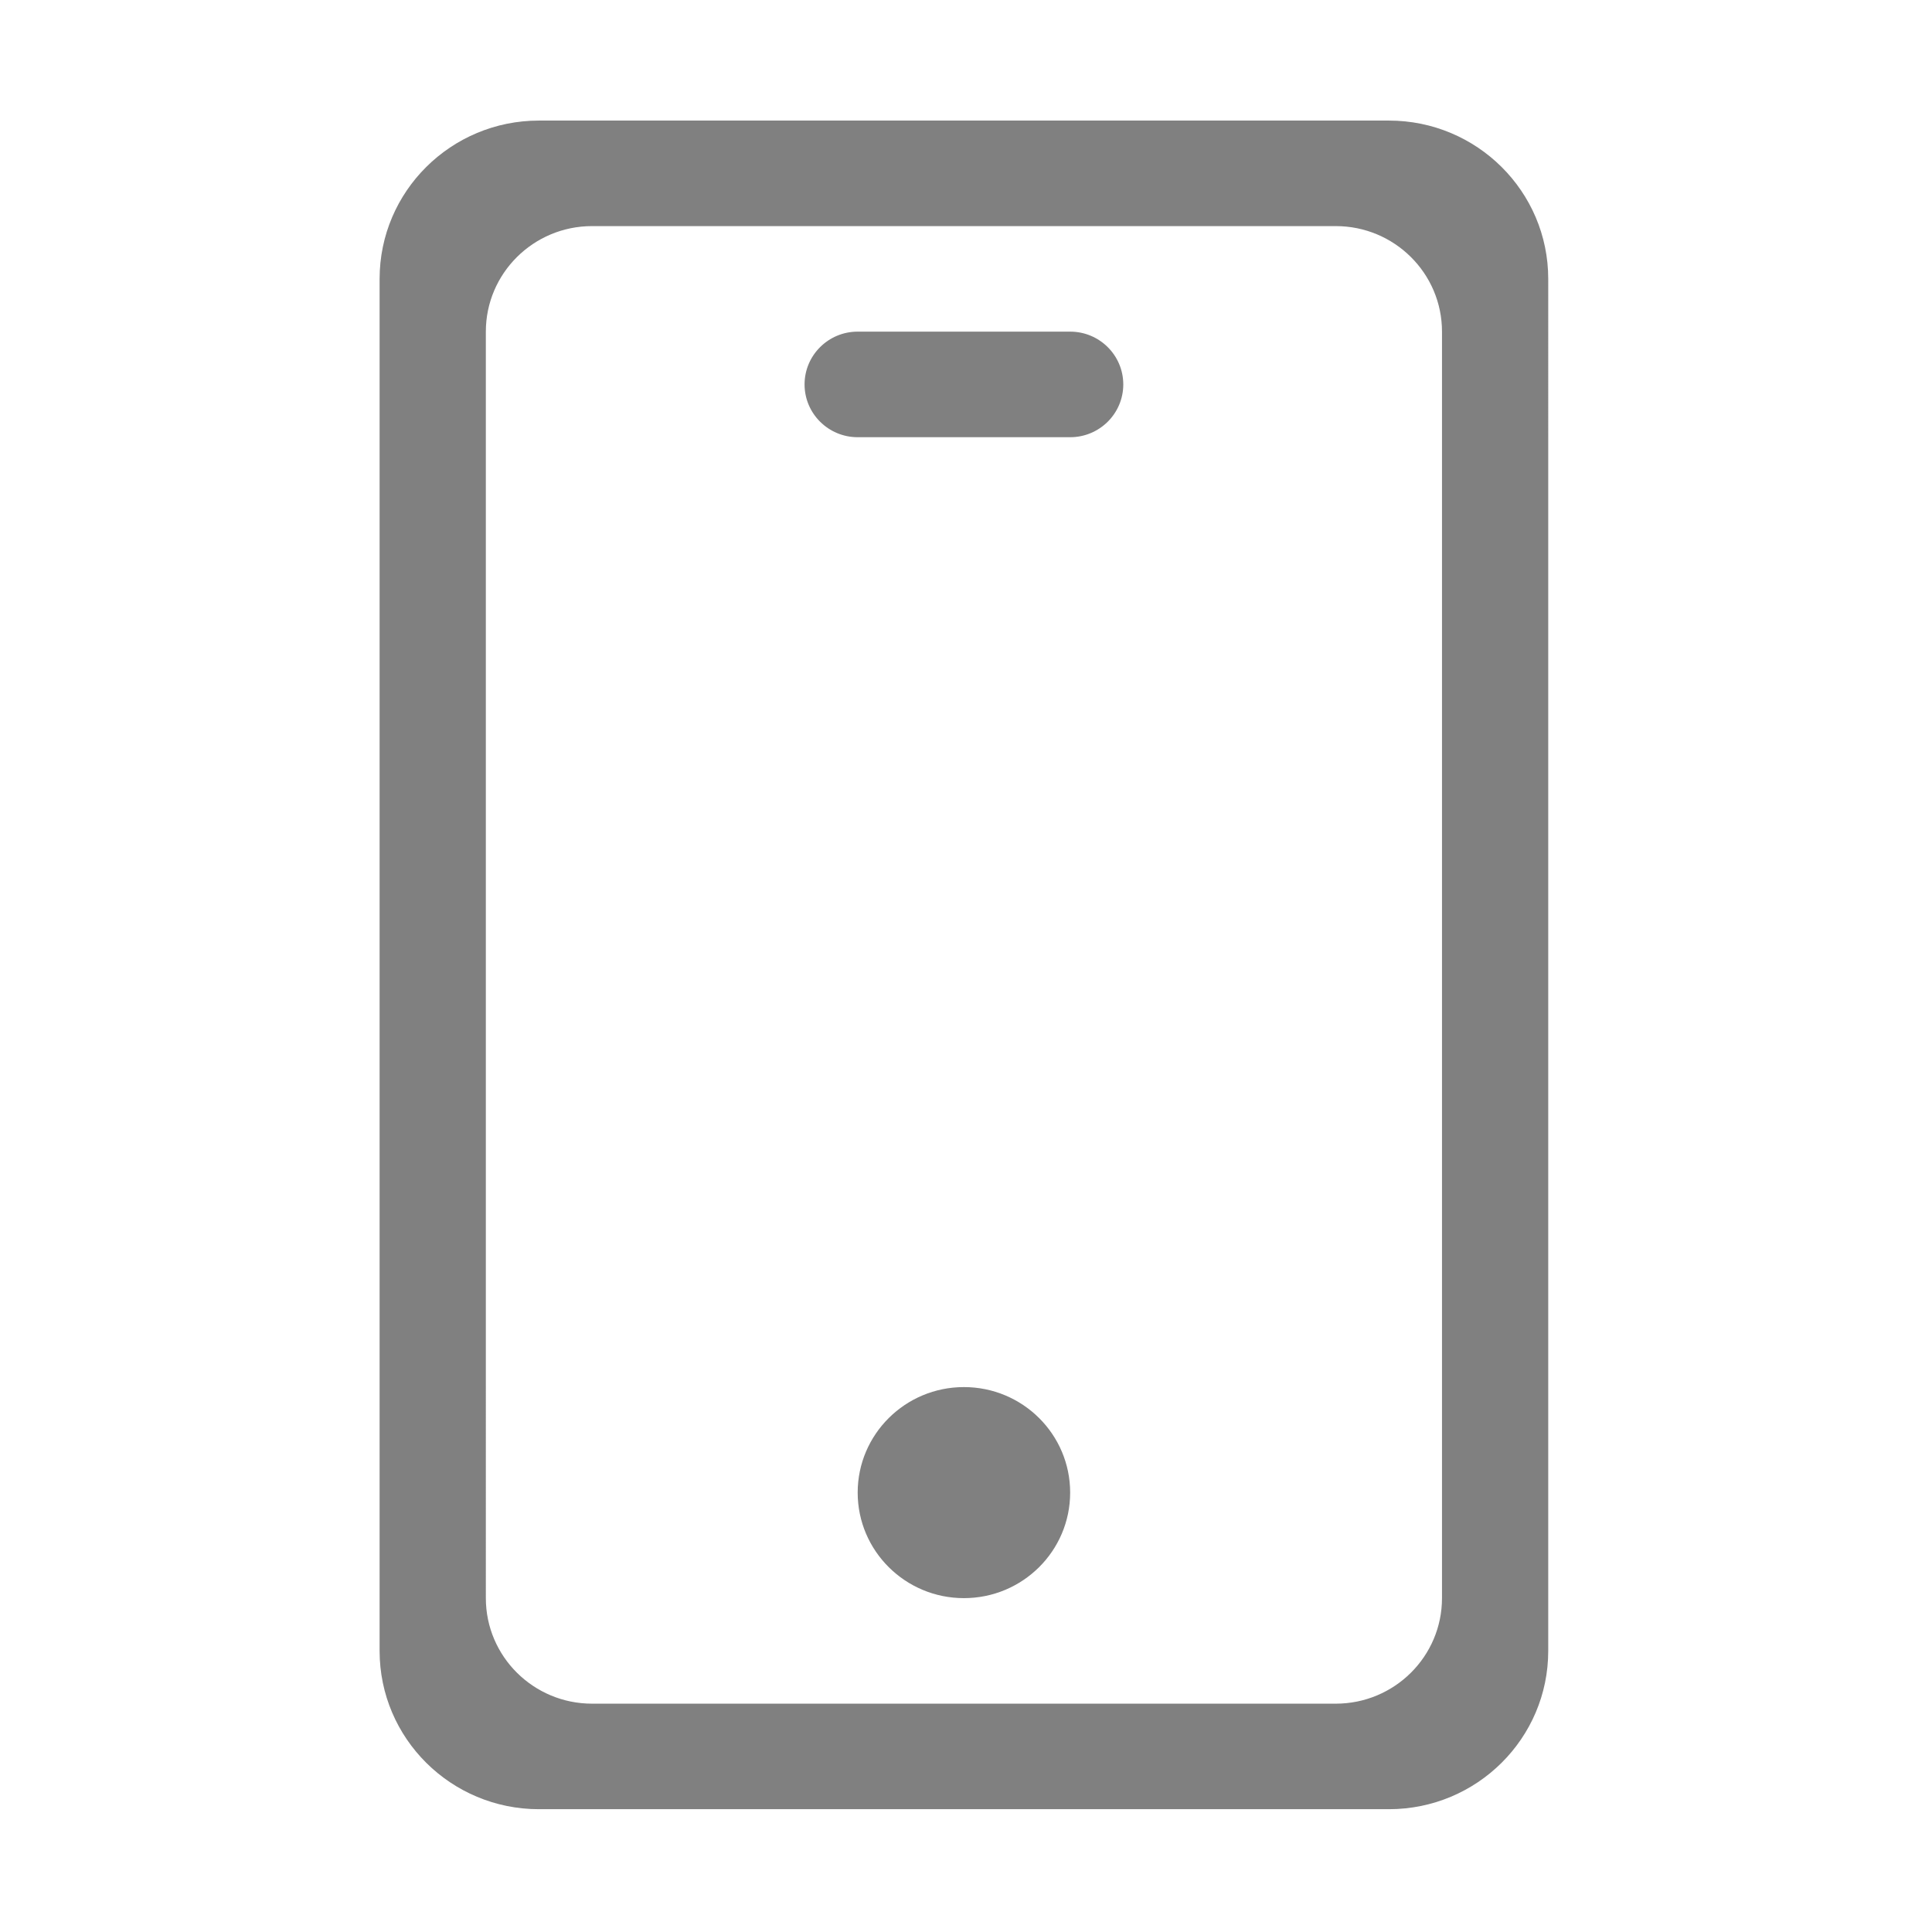 <?xml version="1.0" standalone="no"?><!DOCTYPE svg PUBLIC "-//W3C//DTD SVG 1.1//EN" "http://www.w3.org/Graphics/SVG/1.1/DTD/svg11.dtd">
<svg t="1671692812923" class="icon" viewBox="0 0 1024 1024" version="1.1" xmlns="http://www.w3.org/2000/svg" p-id="4237"
     xmlns:xlink="http://www.w3.org/1999/xlink" width="200" height="200">
    <path d="M510.898 735.181c-31.082 0-56.309 25.051-56.309 55.933s25.228 55.933 56.309 55.933c31.106 0 56.308-25.051 56.308-55.933S542.005 735.181 510.898 735.181zM736.132 63.906l-450.47 0c-46.647 0-84.463 37.565-84.463 83.912l0 727.207c0 46.324 37.815 83.889 84.463 83.889l450.47 0c46.649 0 84.463-37.565 84.463-83.889L820.595 147.819C820.595 101.471 782.782 63.906 736.132 63.906zM764.287 847.047c0 30.882-25.201 55.934-56.309 55.934L313.818 902.981c-31.082 0-56.309-25.052-56.309-55.934L257.508 175.773c0-30.882 25.228-55.934 56.309-55.934L707.978 119.839c31.109 0 56.309 25.051 56.309 55.934L764.287 847.047zM567.207 175.773 454.588 175.773c-15.541 0-28.153 12.539-28.153 27.978 0 15.442 12.612 27.979 28.153 27.979l112.619 0c15.541 0 28.155-12.537 28.155-27.979C595.362 188.312 582.748 175.773 567.207 175.773z"
          fill="#808080" p-id="4238"></path>
</svg>